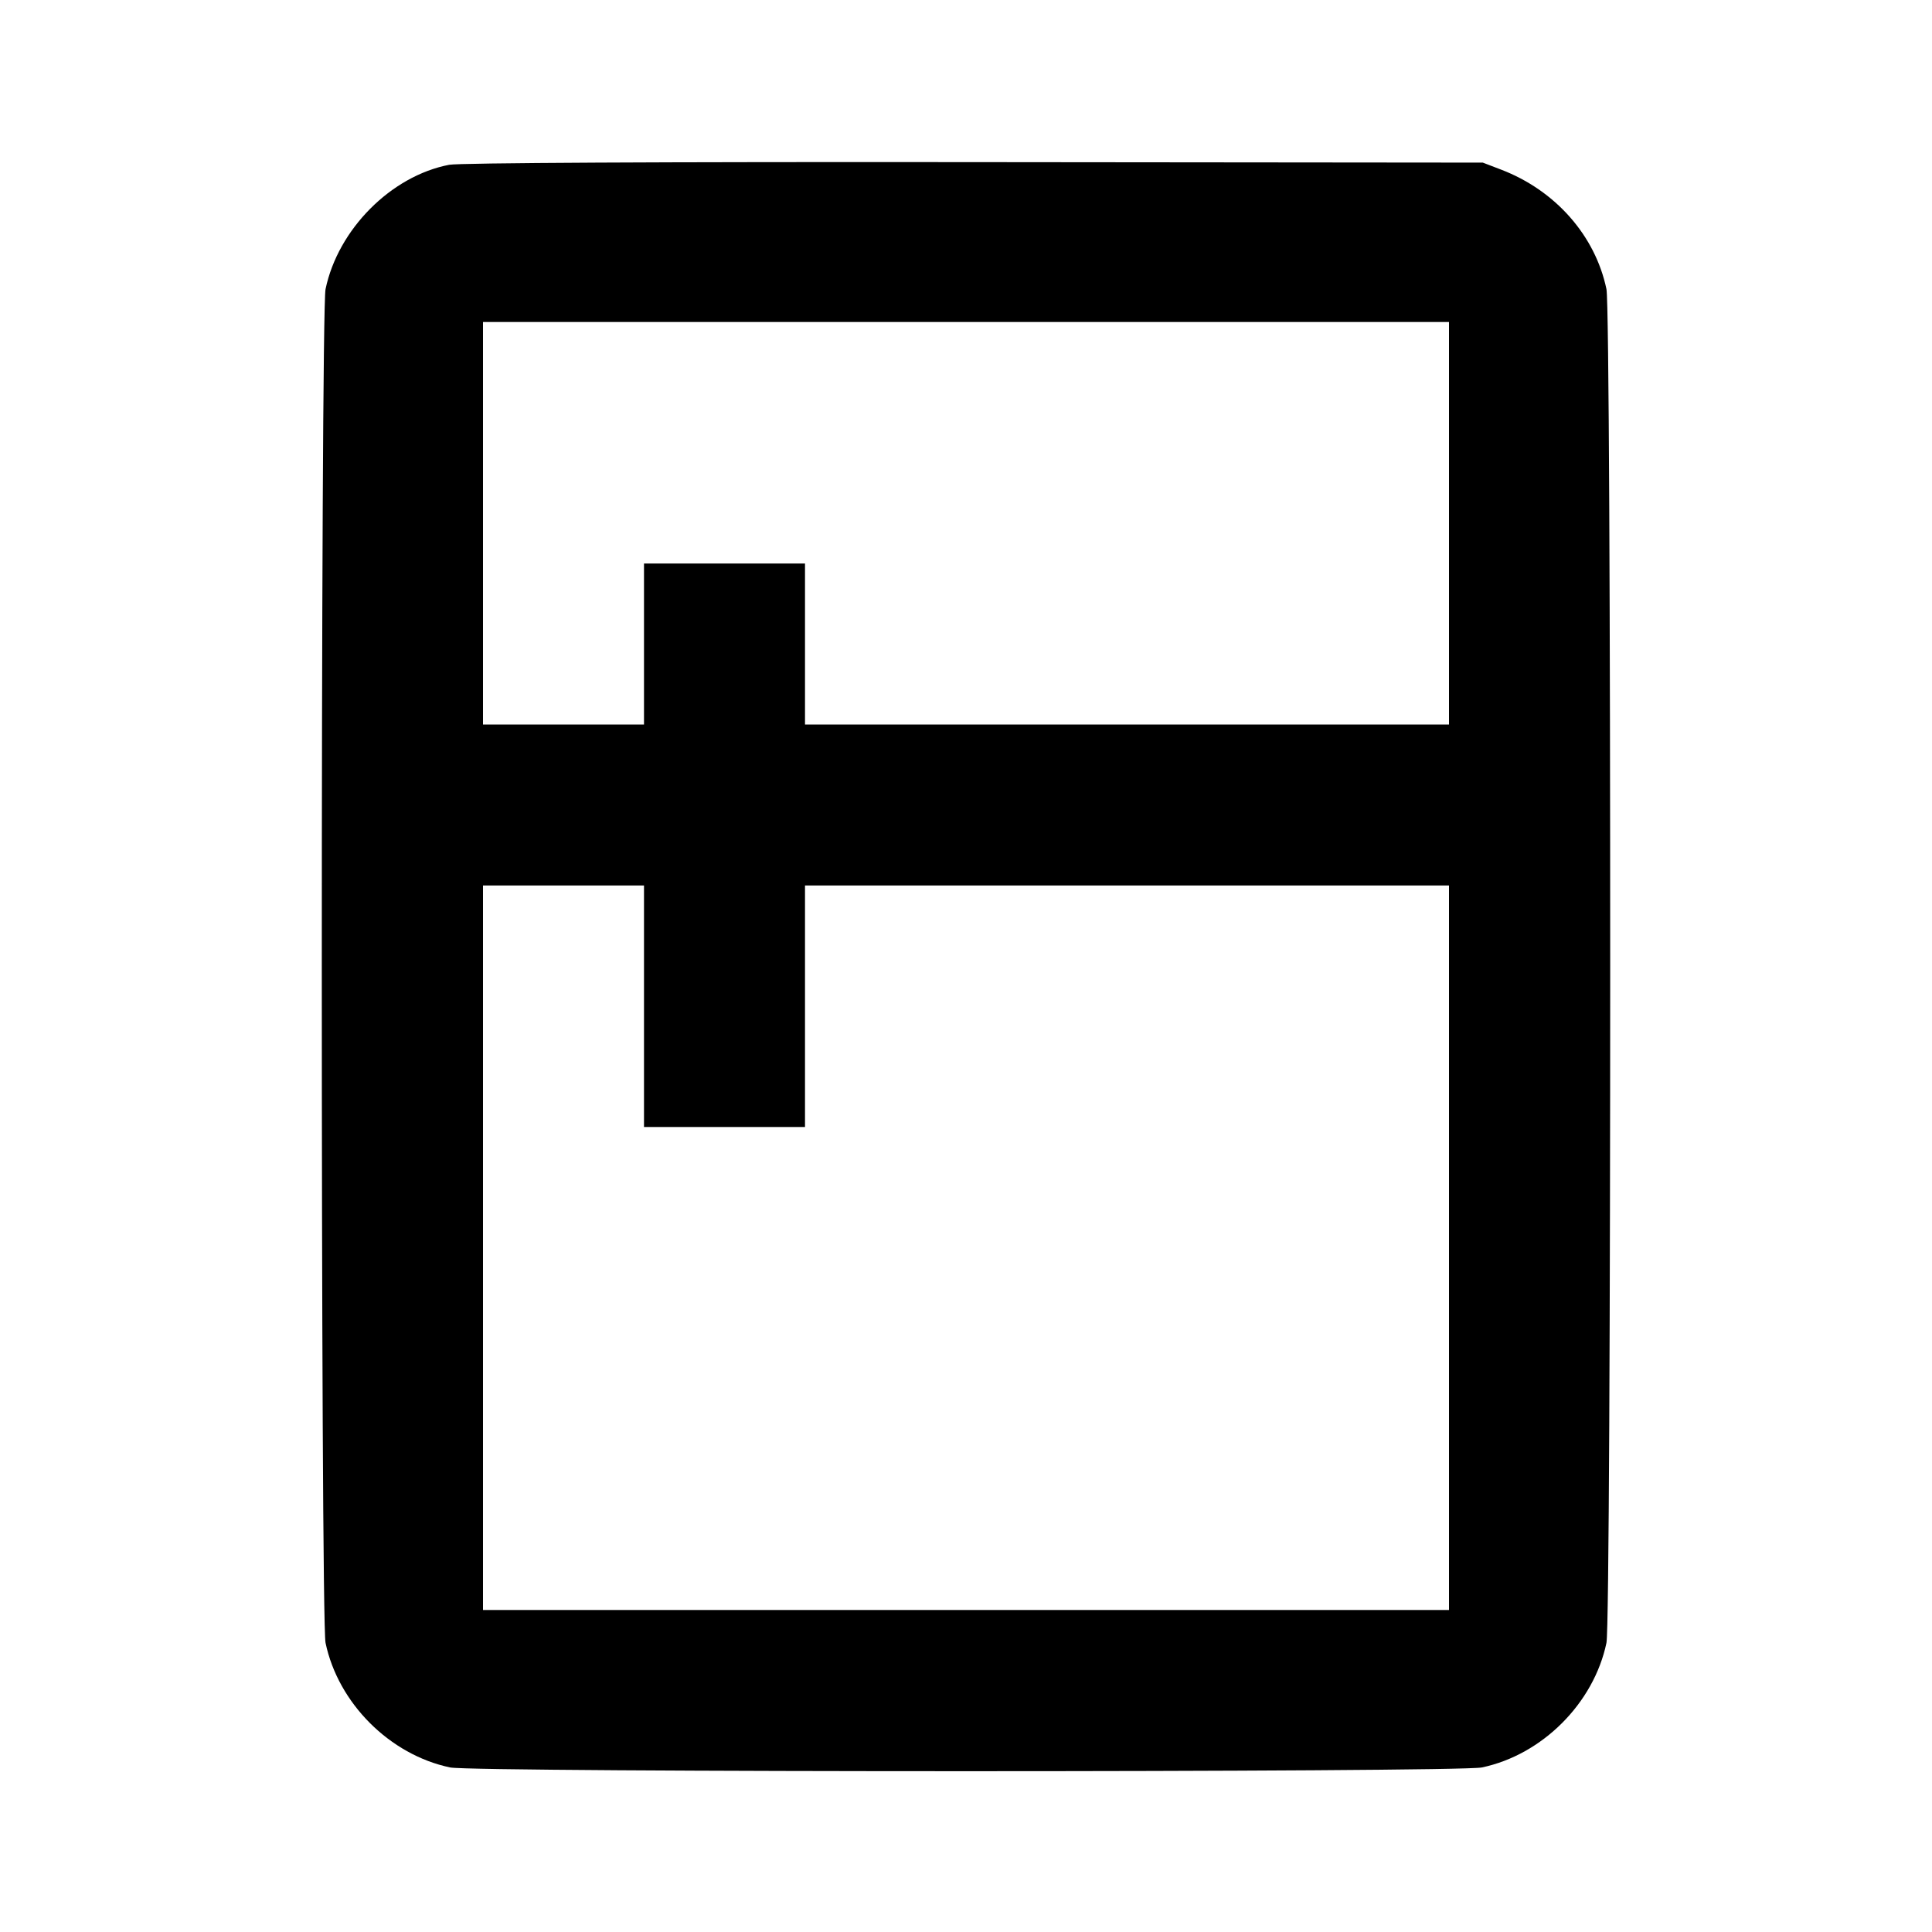 <svg viewBox="0 0 24 24" xmlns="http://www.w3.org/2000/svg"><path d="M5.580 2.047 C 4.858 2.186,4.199 2.848,4.044 3.592 C 3.982 3.892,3.982 20.108,4.044 20.408 C 4.201 21.158,4.842 21.799,5.592 21.956 C 5.891 22.018,18.109 22.018,18.408 21.956 C 19.158 21.799,19.799 21.158,19.956 20.408 C 20.018 20.108,20.018 3.892,19.956 3.592 C 19.817 2.927,19.322 2.365,18.647 2.107 L 18.420 2.020 12.100 2.014 C 8.198 2.010,5.704 2.023,5.580 2.047 M18.000 6.500 L 18.000 9.000 14.000 9.000 L 10.000 9.000 10.000 8.000 L 10.000 7.000 9.000 7.000 L 8.000 7.000 8.000 8.000 L 8.000 9.000 7.000 9.000 L 6.000 9.000 6.000 6.500 L 6.000 4.000 12.000 4.000 L 18.000 4.000 18.000 6.500 M8.000 12.500 L 8.000 14.000 9.000 14.000 L 10.000 14.000 10.000 12.500 L 10.000 11.000 14.000 11.000 L 18.000 11.000 18.000 15.500 L 18.000 20.000 12.000 20.000 L 6.000 20.000 6.000 15.500 L 6.000 11.000 7.000 11.000 L 8.000 11.000 8.000 12.500 " stroke="none" fill-rule="evenodd" fill="black"></path></svg>